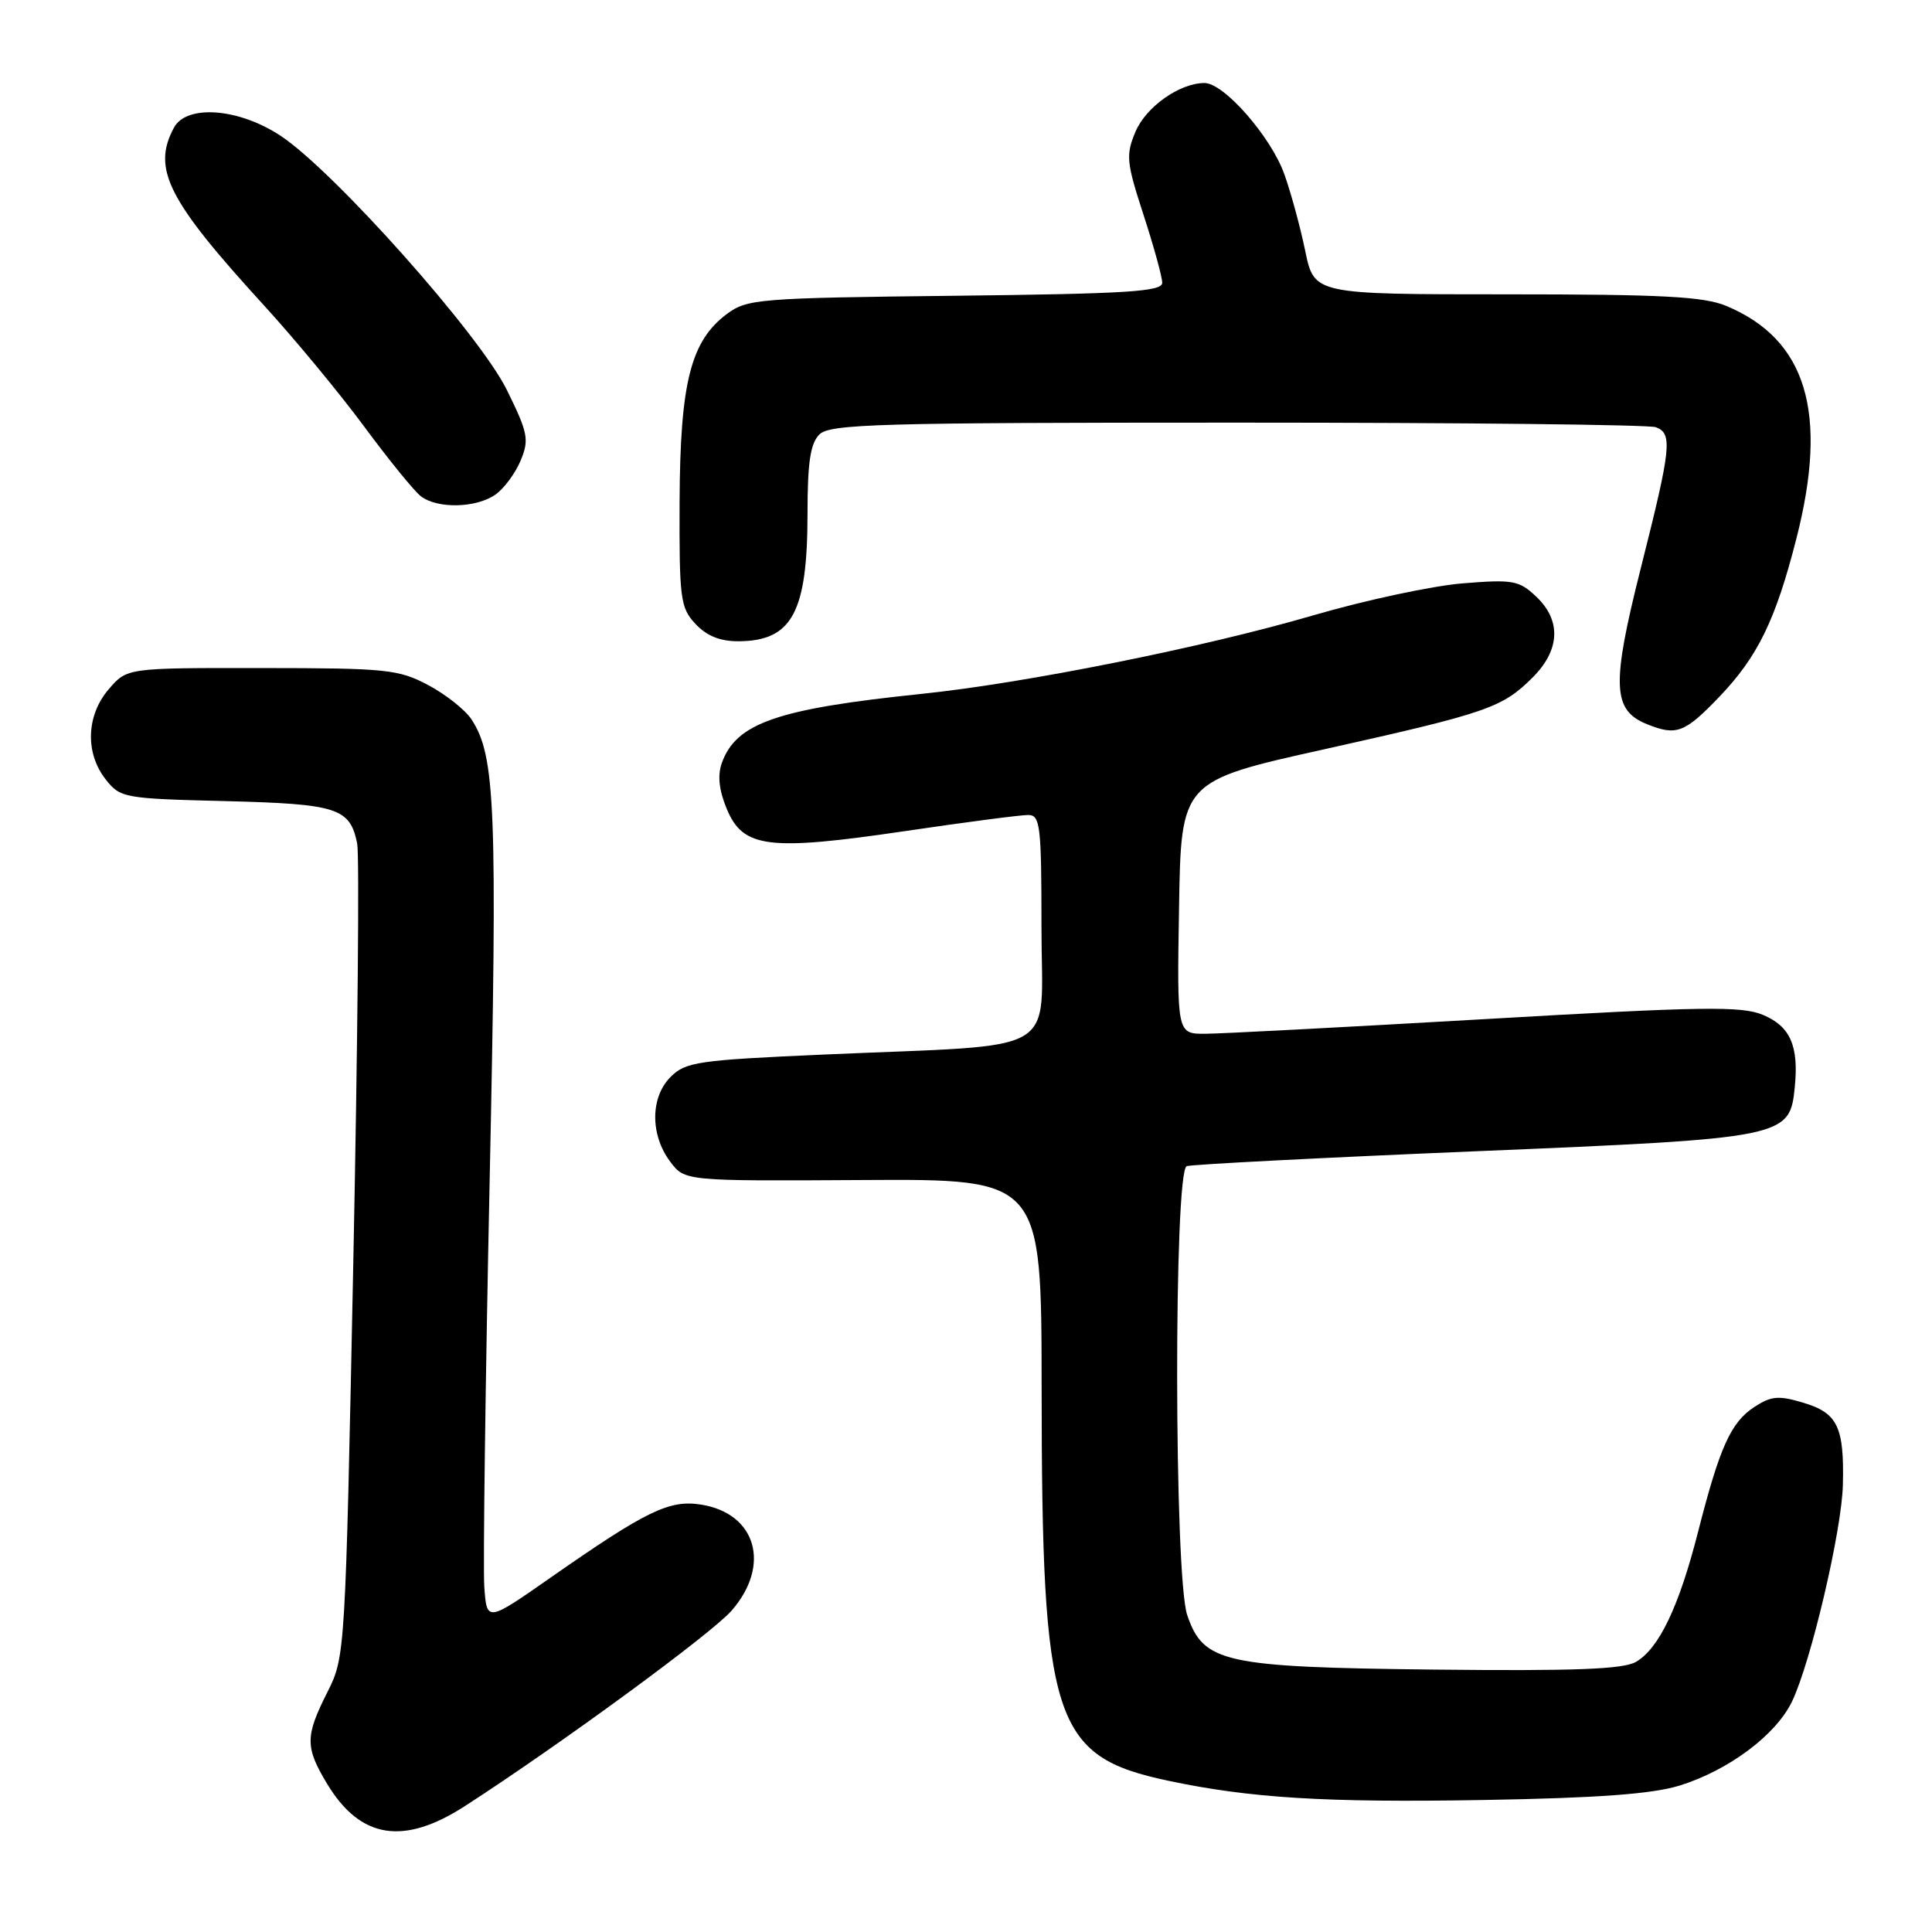 <?xml version="1.0" encoding="UTF-8" standalone="no"?>
<!DOCTYPE svg PUBLIC "-//W3C//DTD SVG 1.1//EN" "http://www.w3.org/Graphics/SVG/1.1/DTD/svg11.dtd" >
<svg xmlns="http://www.w3.org/2000/svg" xmlns:xlink="http://www.w3.org/1999/xlink" version="1.1" viewBox="0 0 256 256">
 <g >
 <path fill="currentColor"
d=" M 61.66 239.28 C 74.37 231.06 94.23 216.50 96.92 213.44 C 102.19 207.43 100.23 200.54 92.91 199.37 C 88.71 198.69 85.67 200.17 73.00 209.01 C 64.50 214.95 64.50 214.95 64.17 210.22 C 64.00 207.63 64.31 183.45 64.88 156.50 C 65.92 106.97 65.65 100.17 62.48 95.33 C 61.65 94.06 59.06 92.01 56.74 90.78 C 52.81 88.69 51.22 88.53 34.67 88.52 C 16.83 88.50 16.83 88.50 14.42 91.31 C 11.43 94.77 11.25 99.78 14.00 103.27 C 15.94 105.73 16.39 105.82 29.85 106.15 C 44.73 106.53 46.37 107.05 47.33 111.78 C 47.63 113.28 47.40 138.12 46.82 167.00 C 45.76 219.27 45.74 219.52 43.38 224.22 C 40.42 230.08 40.42 231.52 43.36 236.39 C 47.77 243.67 53.49 244.57 61.66 239.28 Z  M 222.51 236.61 C 229.05 234.59 235.35 229.88 237.47 225.42 C 239.98 220.14 244.05 202.78 244.19 196.75 C 244.38 189.07 243.49 187.23 238.98 185.88 C 235.67 184.88 234.70 184.97 232.46 186.43 C 229.34 188.48 227.88 191.72 225.01 202.95 C 222.47 212.92 219.81 218.47 216.75 220.22 C 215.05 221.19 208.53 221.43 190.03 221.23 C 162.10 220.91 159.47 220.33 157.31 214.00 C 155.57 208.91 155.52 155.10 157.25 154.52 C 157.94 154.29 175.15 153.40 195.50 152.55 C 236.73 150.83 237.16 150.74 237.82 144.01 C 238.36 138.58 237.21 135.99 233.61 134.48 C 230.76 133.29 225.68 133.36 196.90 135.03 C 178.53 136.09 161.80 136.97 159.73 136.98 C 155.95 137.00 155.95 137.00 156.23 120.25 C 156.50 103.50 156.50 103.50 175.48 99.28 C 197.11 94.46 199.05 93.79 203.08 89.77 C 206.74 86.11 206.90 82.20 203.53 79.03 C 201.27 76.90 200.45 76.76 193.78 77.30 C 189.78 77.63 180.88 79.53 174.00 81.54 C 159.50 85.78 135.75 90.54 122.04 91.95 C 102.95 93.93 97.53 95.81 95.64 101.12 C 95.06 102.75 95.27 104.72 96.31 107.21 C 98.47 112.37 101.82 112.79 119.89 110.13 C 127.93 108.94 135.29 107.98 136.25 107.99 C 137.84 108.00 138.00 109.38 138.00 122.93 C 138.00 140.19 141.18 138.32 109.26 139.73 C 92.47 140.47 90.85 140.70 88.86 142.70 C 86.16 145.39 86.14 150.38 88.81 153.93 C 90.74 156.50 90.74 156.50 114.37 156.36 C 138.00 156.22 138.00 156.22 138.02 183.86 C 138.05 228.18 139.51 232.72 154.81 235.96 C 165.67 238.26 175.61 238.87 196.50 238.51 C 211.70 238.25 218.88 237.72 222.51 236.61 Z  M 227.79 92.36 C 232.91 87.02 235.27 82.18 238.03 71.37 C 242.30 54.67 239.38 44.98 228.75 40.54 C 225.76 39.29 220.25 39.00 199.60 39.00 C 174.14 39.00 174.14 39.00 172.95 33.25 C 172.30 30.09 171.05 25.51 170.18 23.08 C 168.40 18.10 162.18 11.00 159.61 11.00 C 156.30 11.00 151.83 14.17 150.44 17.49 C 149.16 20.55 149.26 21.53 151.52 28.46 C 152.88 32.64 154.00 36.70 154.00 37.47 C 154.00 38.64 149.36 38.93 126.57 39.19 C 100.51 39.48 99.00 39.61 96.32 41.60 C 91.51 45.19 90.12 50.72 90.05 66.44 C 90.00 79.41 90.15 80.53 92.17 82.69 C 93.68 84.29 95.45 84.99 97.92 84.97 C 104.97 84.91 107.00 81.11 107.00 68.01 C 107.00 61.28 107.38 58.76 108.57 57.57 C 109.96 56.18 116.37 56.00 163.99 56.00 C 193.61 56.00 218.55 56.27 219.42 56.61 C 221.65 57.46 221.45 59.30 217.41 75.30 C 213.51 90.76 213.64 94.12 218.24 95.96 C 222.14 97.53 223.22 97.12 227.79 92.36 Z  M 65.64 65.54 C 66.79 64.74 68.29 62.70 68.99 61.02 C 70.14 58.25 69.97 57.37 67.16 51.67 C 63.55 44.34 44.30 22.71 37.19 18.00 C 31.64 14.32 24.71 13.80 23.04 16.93 C 20.12 22.39 22.22 26.52 35.01 40.50 C 39.03 44.90 44.99 52.10 48.24 56.50 C 51.49 60.90 54.87 65.06 55.76 65.75 C 57.95 67.44 63.08 67.33 65.64 65.54 Z "/>
</g>
</svg>